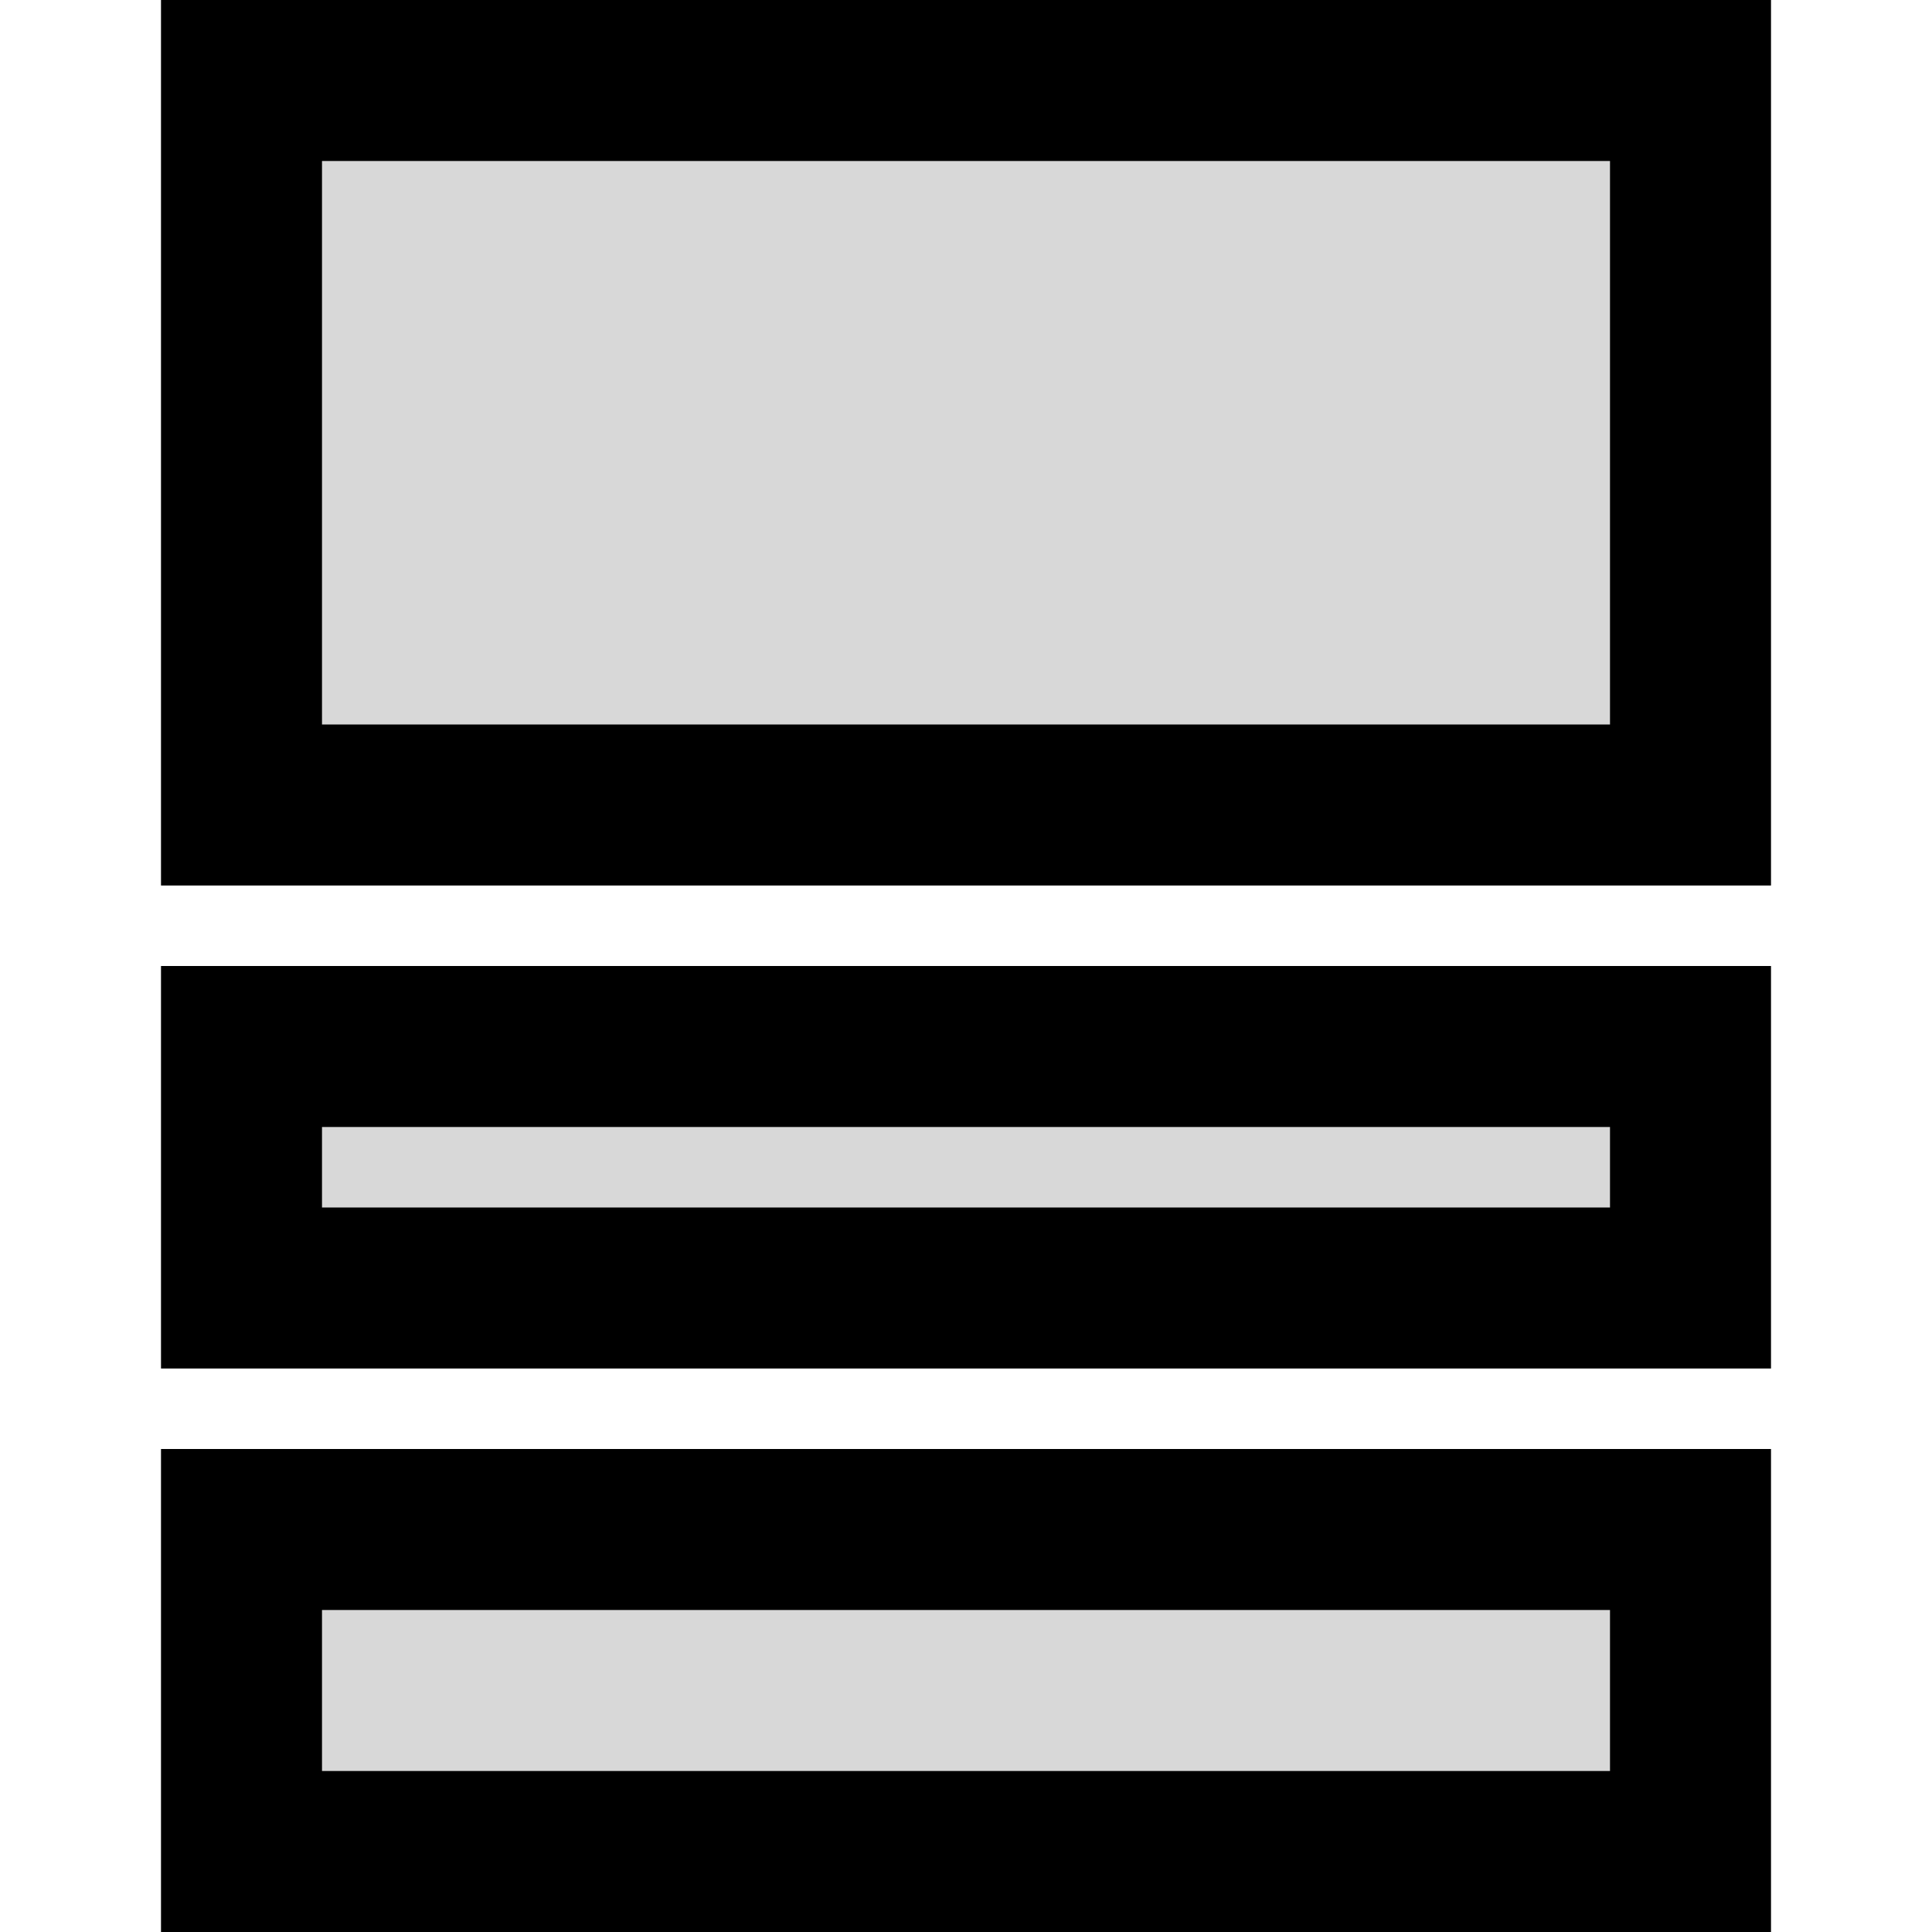 <?xml version="1.0" encoding="UTF-8"?>
<svg width="24px" height="24px" viewBox="0 0 24 24" version="1.1" xmlns="http://www.w3.org/2000/svg" xmlns:xlink="http://www.w3.org/1999/xlink">
    <!-- Generator: Sketch 52.2 (67145) - http://www.bohemiancoding.com/sketch -->
    <title>Artboard</title>
    <desc>Created with Sketch.</desc>
    <g id="Artboard" stroke="none" stroke-width="1" fill="none" fill-rule="evenodd">
        <rect id="Rectangle" stroke="#000000" stroke-width="2" fill="#D8D8D8" fill-rule="nonzero" x="3" y="1" width="18" height="9"></rect>
        <rect id="Rectangle-Copy" stroke="#000000" stroke-width="2" fill="#D8D8D8" fill-rule="nonzero" x="3" y="13" width="18" height="3"></rect>
        <rect id="Rectangle-Copy-2" stroke="#000000" stroke-width="2" fill="#D8D8D8" fill-rule="nonzero" x="3" y="19" width="18" height="4"></rect>
    </g>
</svg>